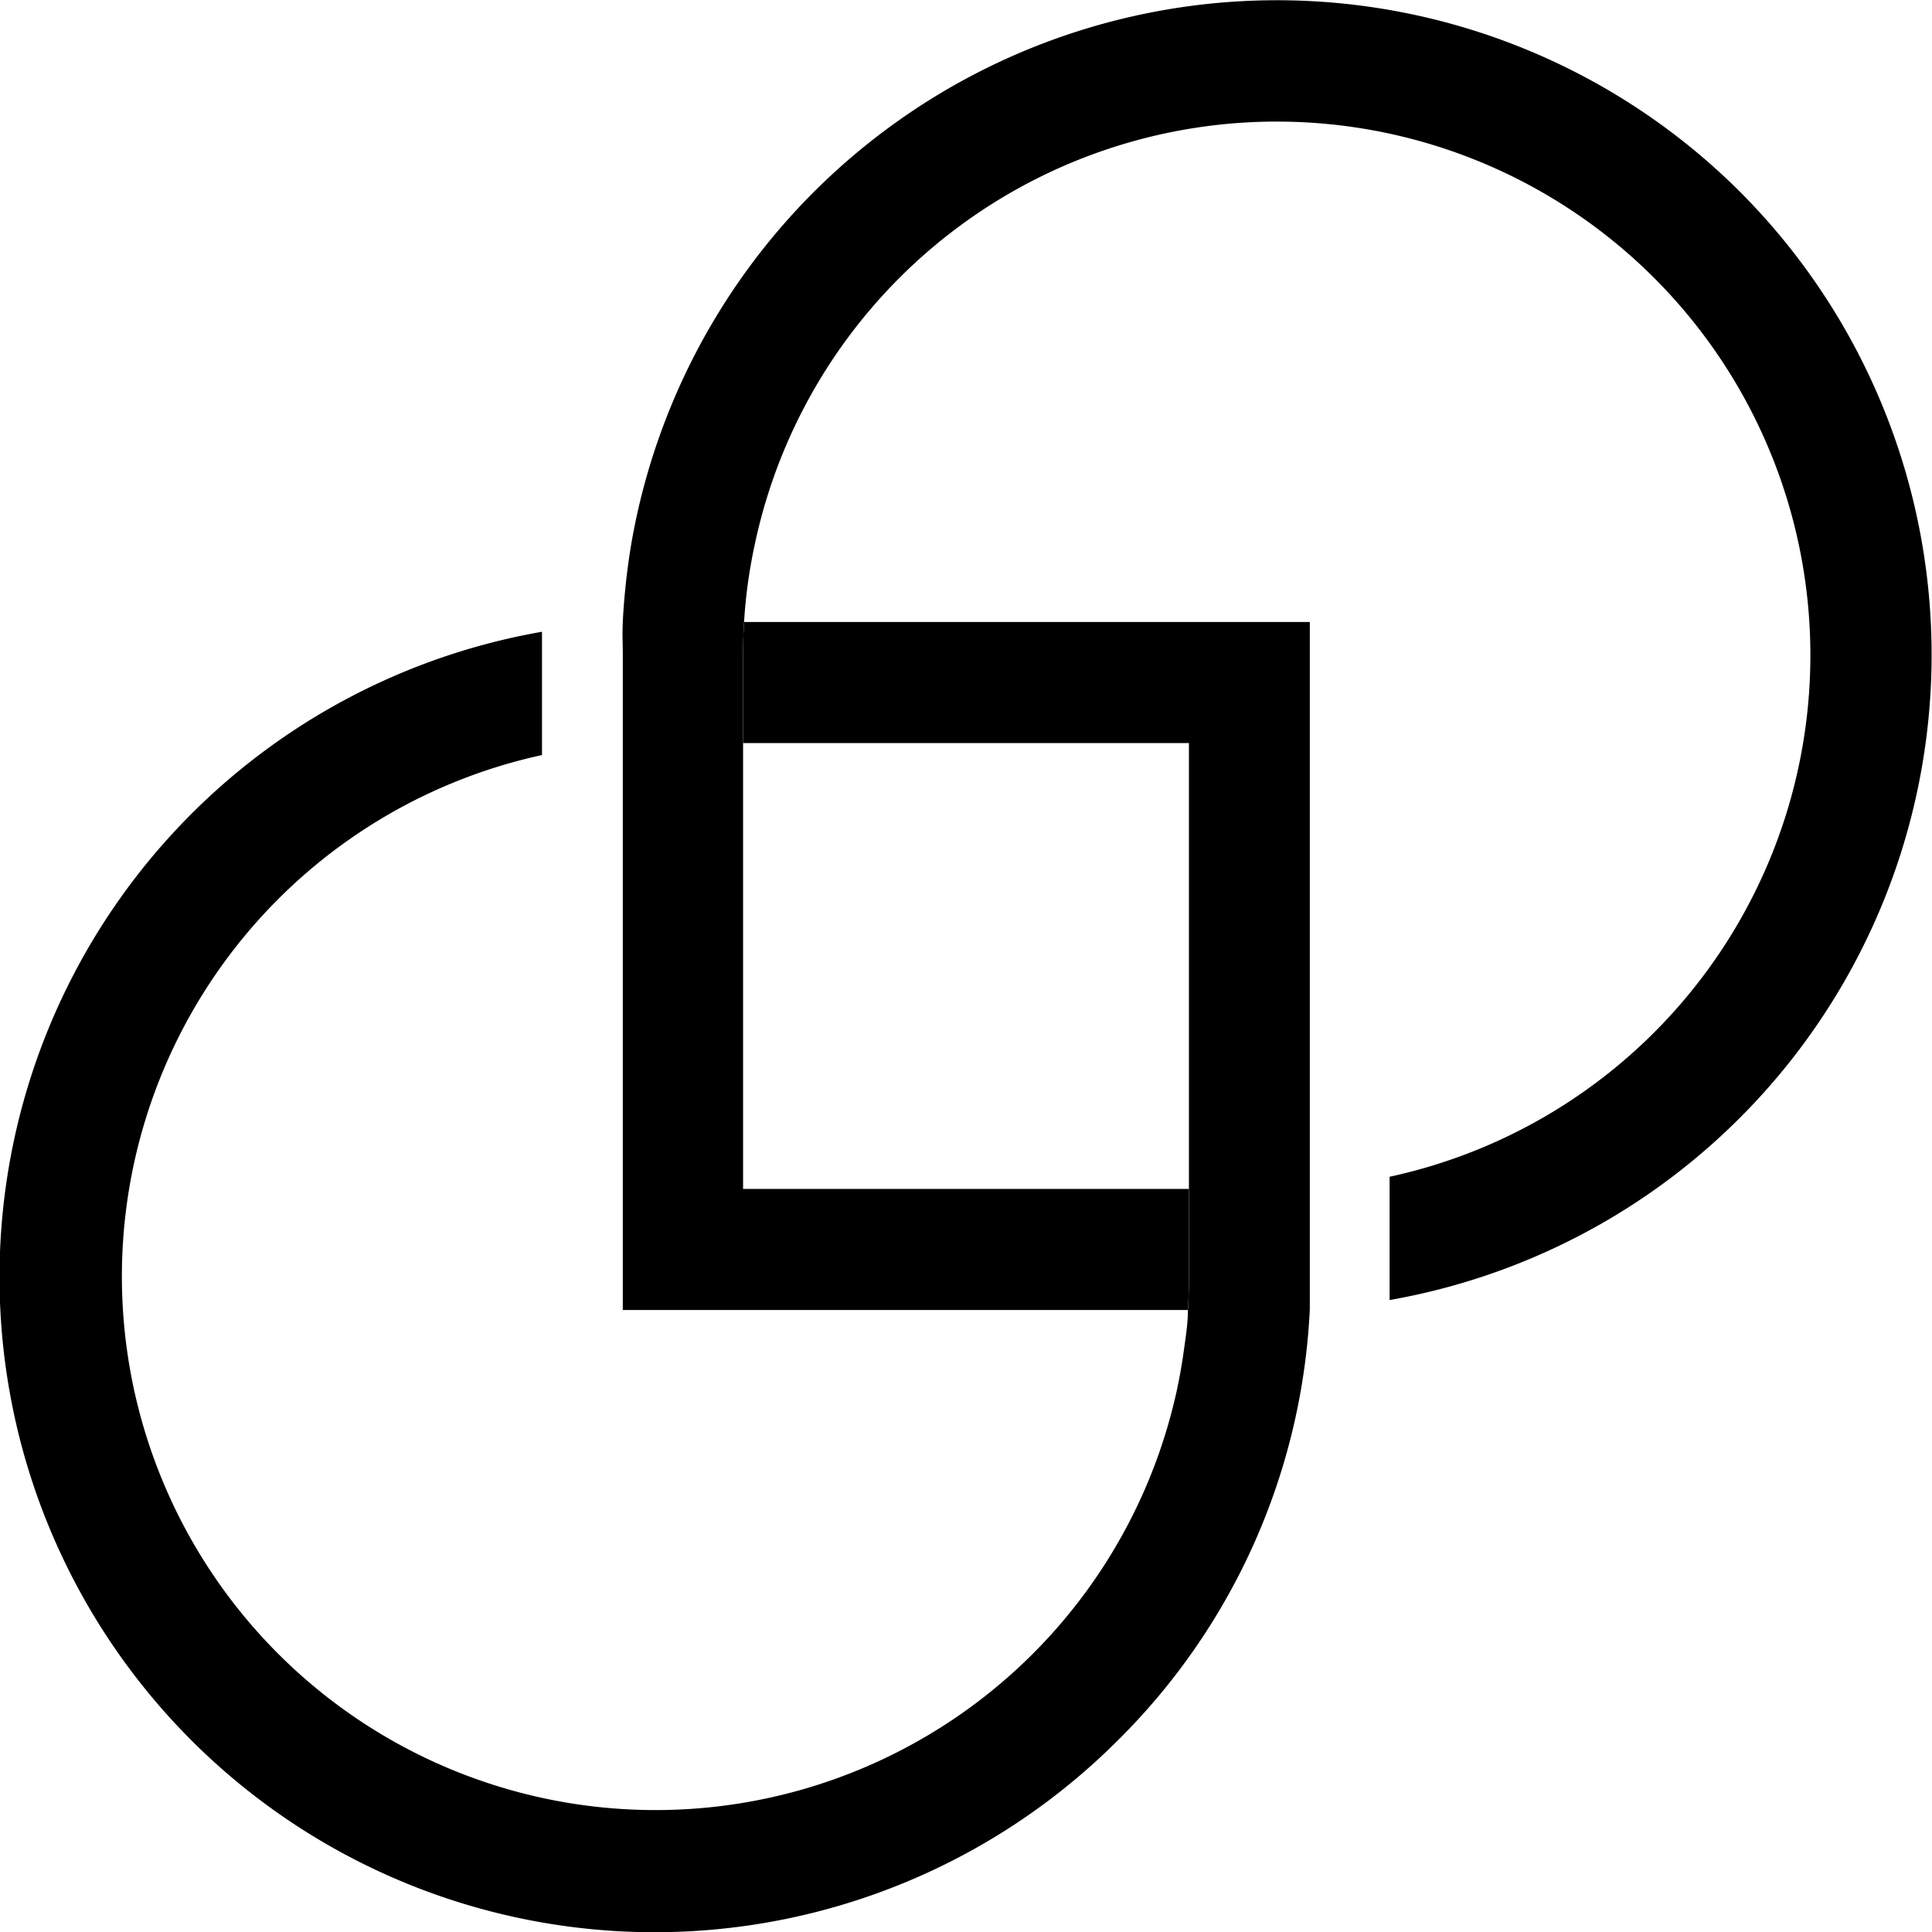<svg id="Capa_1" data-name="Capa 1" xmlns="http://www.w3.org/2000/svg" xmlns:xlink="http://www.w3.org/1999/xlink" viewBox="0 0 96.85 96.85">
  <defs>
    <style>
      .cls-1 {
        fill: url(#linear-gradient);
      }

      .cls-2 {
        fill: url(#linear-gradient-2);
      }
    </style>
    <linearGradient id="linear-gradient" x1="32.52" y1="34.5" x2="98.19" y2="34.5" gradientUnits="userSpaceOnUse">
      <stop offset="0"/>
      <stop offset="0.33"/>
      <stop offset="0.52"/>
      <stop offset="0.73"/>
      <stop offset="1"/>
    </linearGradient>
    <linearGradient id="linear-gradient-2" x1="1.34" y1="65.67" x2="67.01" y2="65.67" xlink:href="#linear-gradient"/>
  </defs>
  <title>circ6</title>
  <path class="cls-1" d="M88.57,11.28A32.85,32.85,0,0,0,33,28.84q-0.17,1-.28,2c-0.07.67-.13,1.34-0.16,2s0,1.08,0,1.62V67.33H60.89q0.05-.82.05-1.66V61.26H38.59V34.5q0-.84.05-1.66,0.06-1,.2-2t0.36-2A26.75,26.75,0,1,1,71,60.65v5c0,0.39,0,.79,0,1.18A32.84,32.84,0,0,0,88.57,11.28Z" transform="translate(-1.34 -1.66)"/>
  <path class="cls-2" d="M38.59,38.91H60.94V65.67q0,0.83-.05,1.66c0,0.68-.11,1.34-0.2,2s-0.21,1.34-.35,2A26.75,26.75,0,1,1,28.51,39.51v-5c0-.4,0-0.79,0-1.18A32.84,32.84,0,1,0,57.39,88.89,32.59,32.59,0,0,0,67,67.29q0-.39,0-0.79c0-.14,0-0.28,0-0.43s0-.27,0-0.41h0V32.84H38.64q-0.05.82-.05,1.66v4.41Z" transform="translate(-1.34 -1.66)"/>
</svg>
